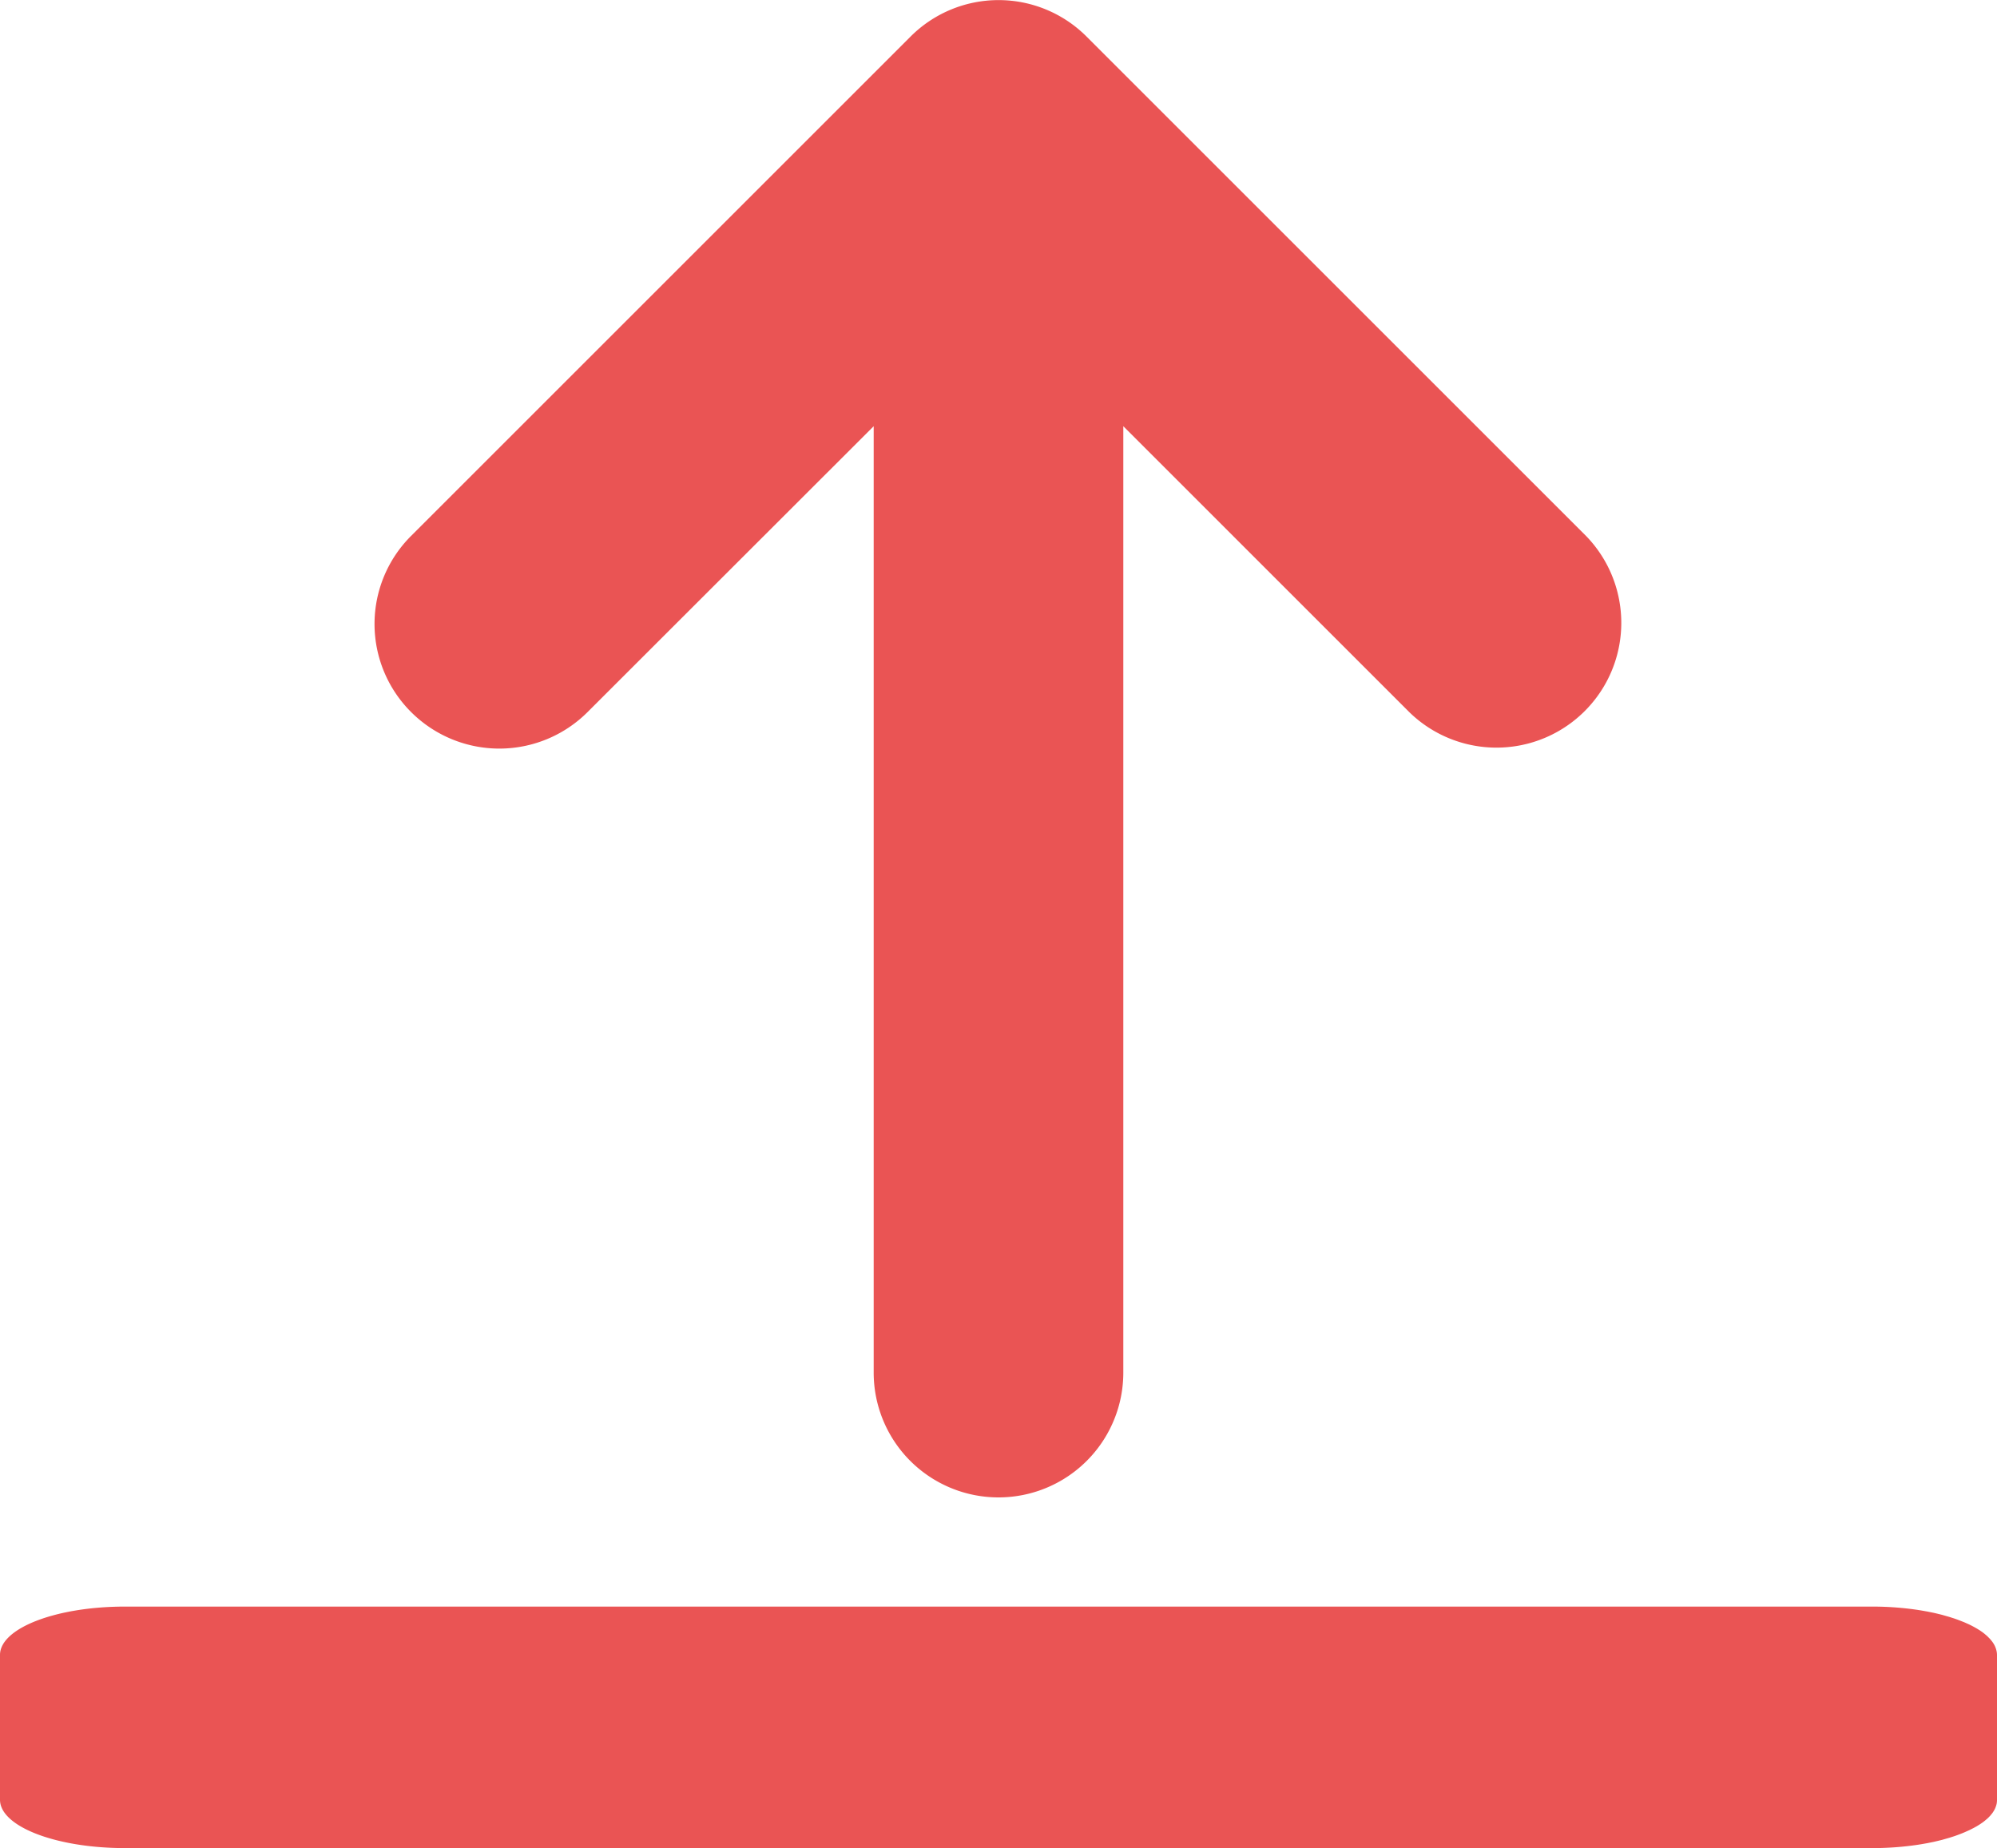 <svg xmlns="http://www.w3.org/2000/svg" viewBox="0 0 512 473.94"><defs><style>.cls-1{fill:#ea5454;}</style></defs><g id="Layer_2" data-name="Layer 2"><g id="Layer_1-2" data-name="Layer 1"><path class="cls-1" d="M105.4,182.6a32,32,0,0,0,45.25,0L224,109.3V352a32,32,0,0,0,64,0V109.3l73.38,73.38a32,32,0,0,0,45.25-45.25l-128-128a31.89,31.89,0,0,0-45.23,0l-128,128A31.89,31.89,0,0,0,105.4,182.6Z"/><path class="cls-1" d="M497.89,458.46c-.72-.48-1.45-.94-2.21-1.37C496.44,457.51,497.17,458,497.89,458.46Z"/><path class="cls-1" d="M512,424.39v37.16a5.2,5.2,0,0,1-.09,1,6.29,6.29,0,0,1-.17.62,5.78,5.78,0,0,1-.56,1.22c-.12.2-.25.4-.39.59h0l-.47.58-.26.28c-.18.19-.37.38-.57.56h0l-.64.54h0l-.41.32c-.28.2-.58.41-.89.61h0l-.48.3h0c-.16.1-.32.2-.5.29h0l-.52.29h0l-.55.28h0l-.56.28h0l-1.18.53h0q-.61.27-1.26.51c-.43.17-.88.33-1.33.49l-1.4.45h0l-1.86.53h0c-.72.18-1.45.36-2.21.53l-1.54.31-1.59.28-.81.13a78.79,78.79,0,0,1-11.74.86H32c-17.67,0-32-5.55-32-12.39V424.39C0,417.55,14.33,412,32,412H480a78.79,78.79,0,0,1,11.74.86l.81.13,1.59.28,1.54.31c.76.17,1.49.35,2.21.53h0l1.86.53h0l1.4.45c.45.16.9.32,1.33.49s.85.33,1.26.5h0l1.18.53a26.37,26.37,0,0,1,2.61,1.45c.31.2.61.41.89.62l.41.32h0l.64.55h0l.57.57.26.28.47.58h0c.14.19.27.39.39.58a5.86,5.86,0,0,1,.56,1.23,6.29,6.29,0,0,1,.17.62A5.12,5.12,0,0,1,512,424.39Z"/></g></g></svg>